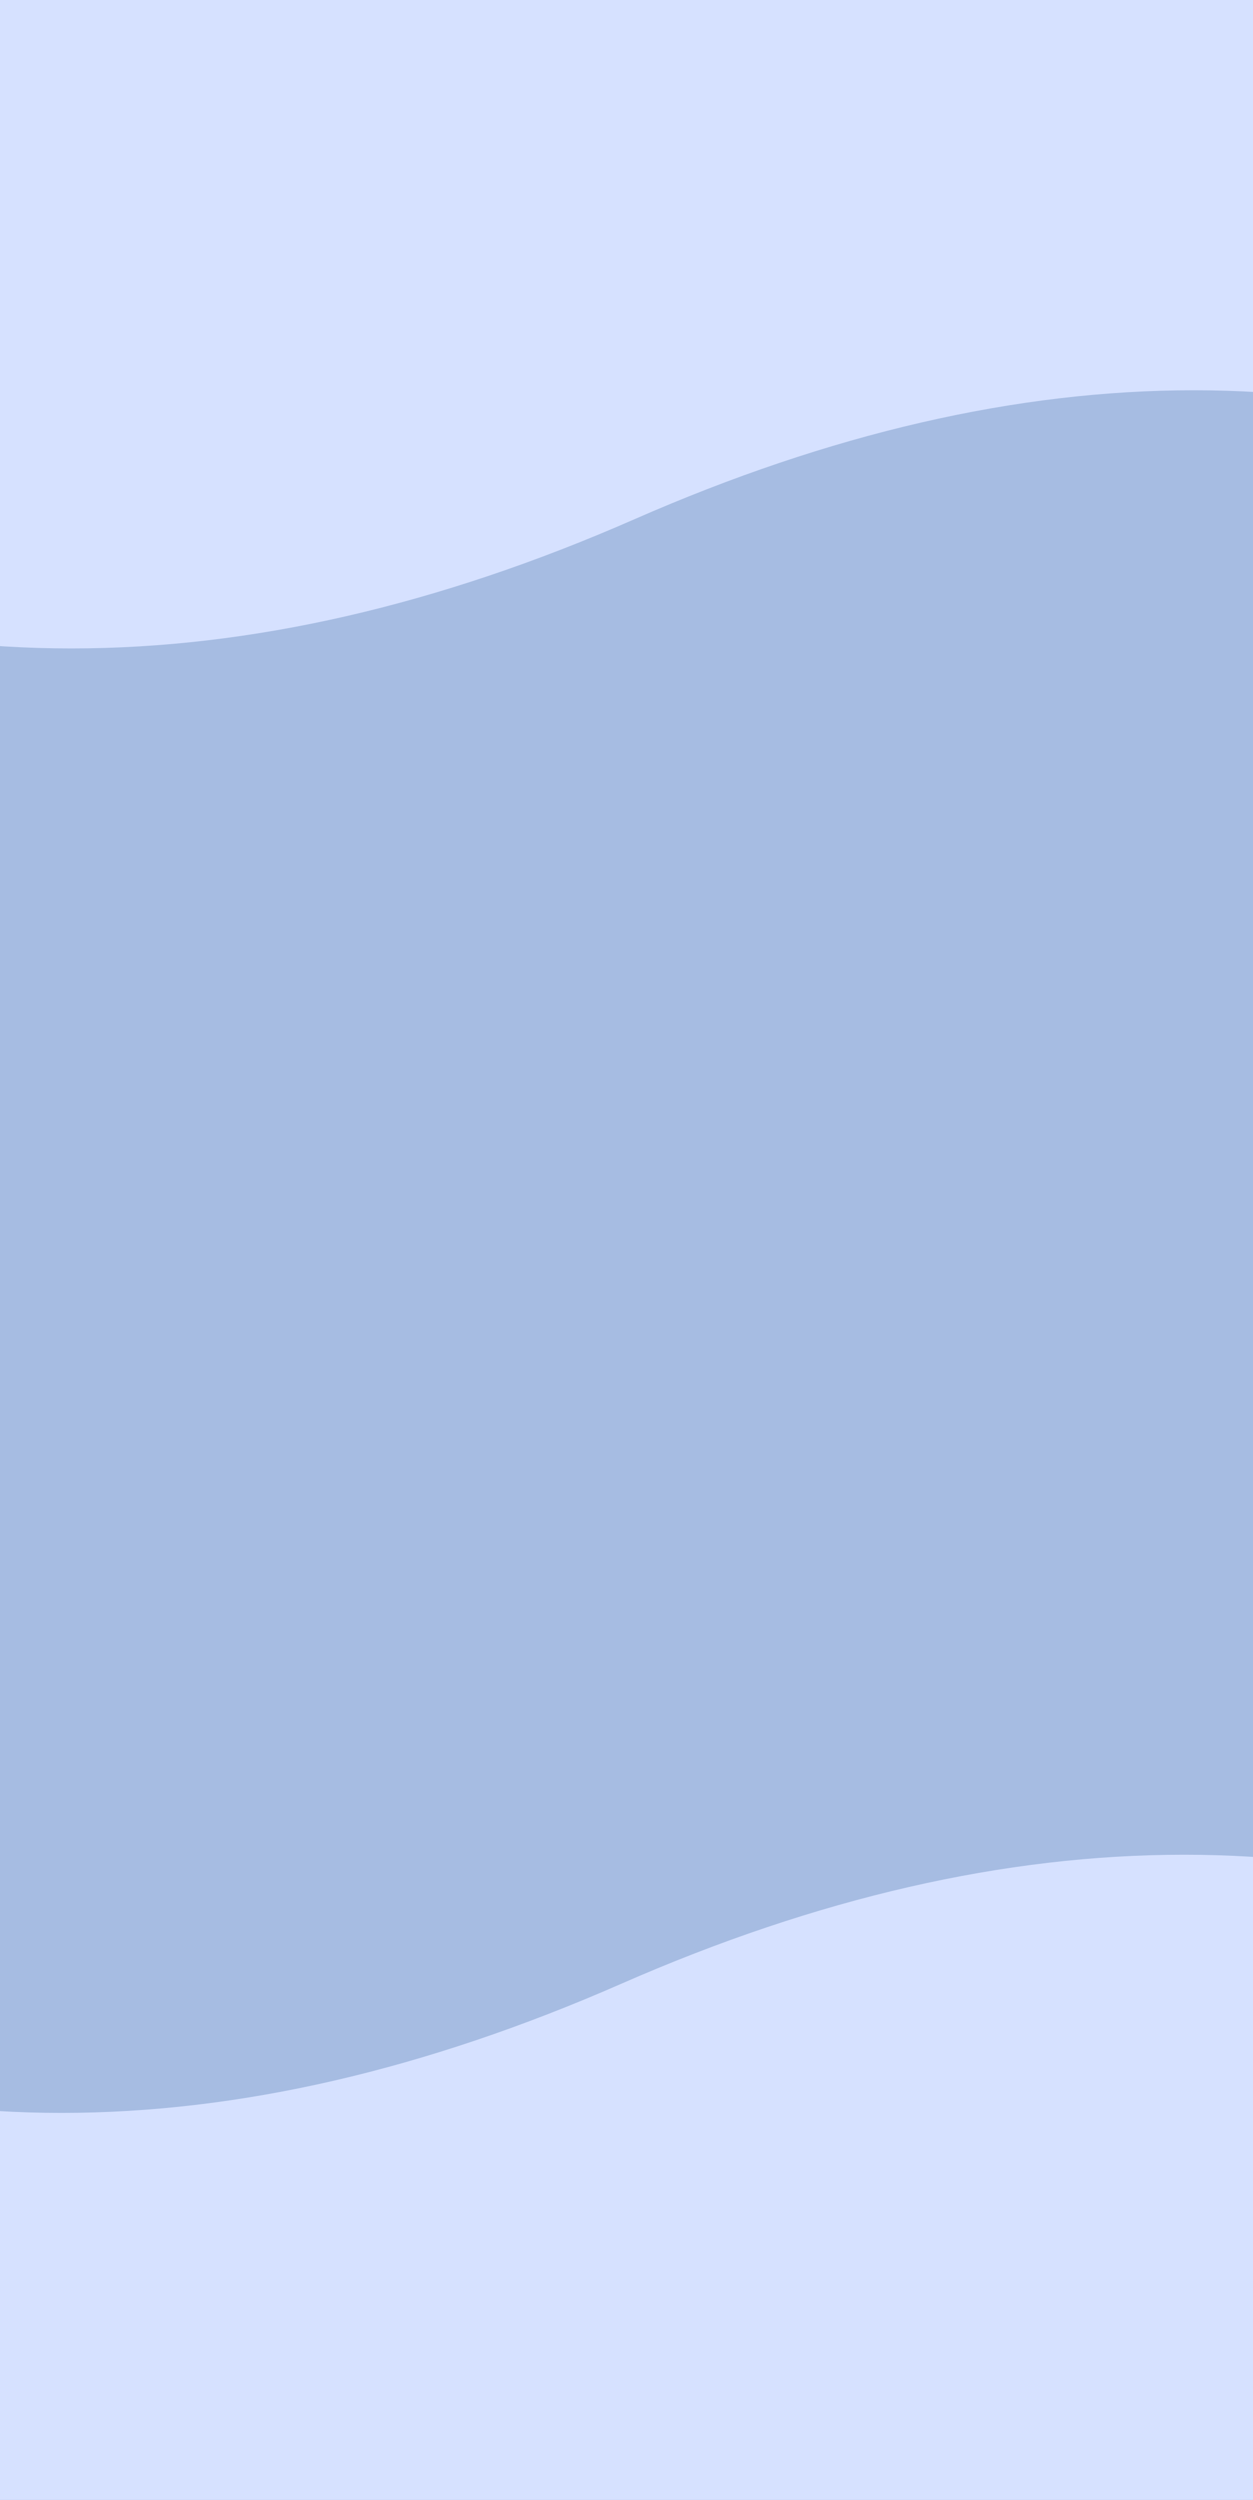<?xml version="1.0" encoding="utf-8"?>
<!-- Generator: Adobe Illustrator 23.0.1, SVG Export Plug-In . SVG Version: 6.00 Build 0)  -->
<svg version="1.1" xmlns="http://www.w3.org/2000/svg" xmlns:xlink="http://www.w3.org/1999/xlink" x="0px" y="0px"
	 viewBox="0 0 375 748" style="enable-background:new 0 0 375 748;" xml:space="preserve">
<style type="text/css">
	.st0{fill-rule:evenodd;clip-rule:evenodd;fill:#A6BCE2;}
	.st1{fill-rule:evenodd;clip-rule:evenodd;fill:#D6E1FF;}
</style>
<g id="bg">
	<rect x="-1" y="2.3" class="st0" width="376" height="746"/>
	<path class="st1" d="M507.5,593.6c-97-51.5-204.2-51.5-321.6,0c-117.4,51.5-223.3,51.5-317.6,0V749h639.3L507.5,593.6L507.5,593.6z
		"/>
</g>
<g id="Livello_1">
	<path class="st1" d="M-131.8,155.4c97,51.5,204.2,51.5,321.6,0c117.4-51.5,223.3-51.5,317.6,0V0h-639.3L-131.8,155.4L-131.8,155.4z
		"/>
</g>
</svg>

